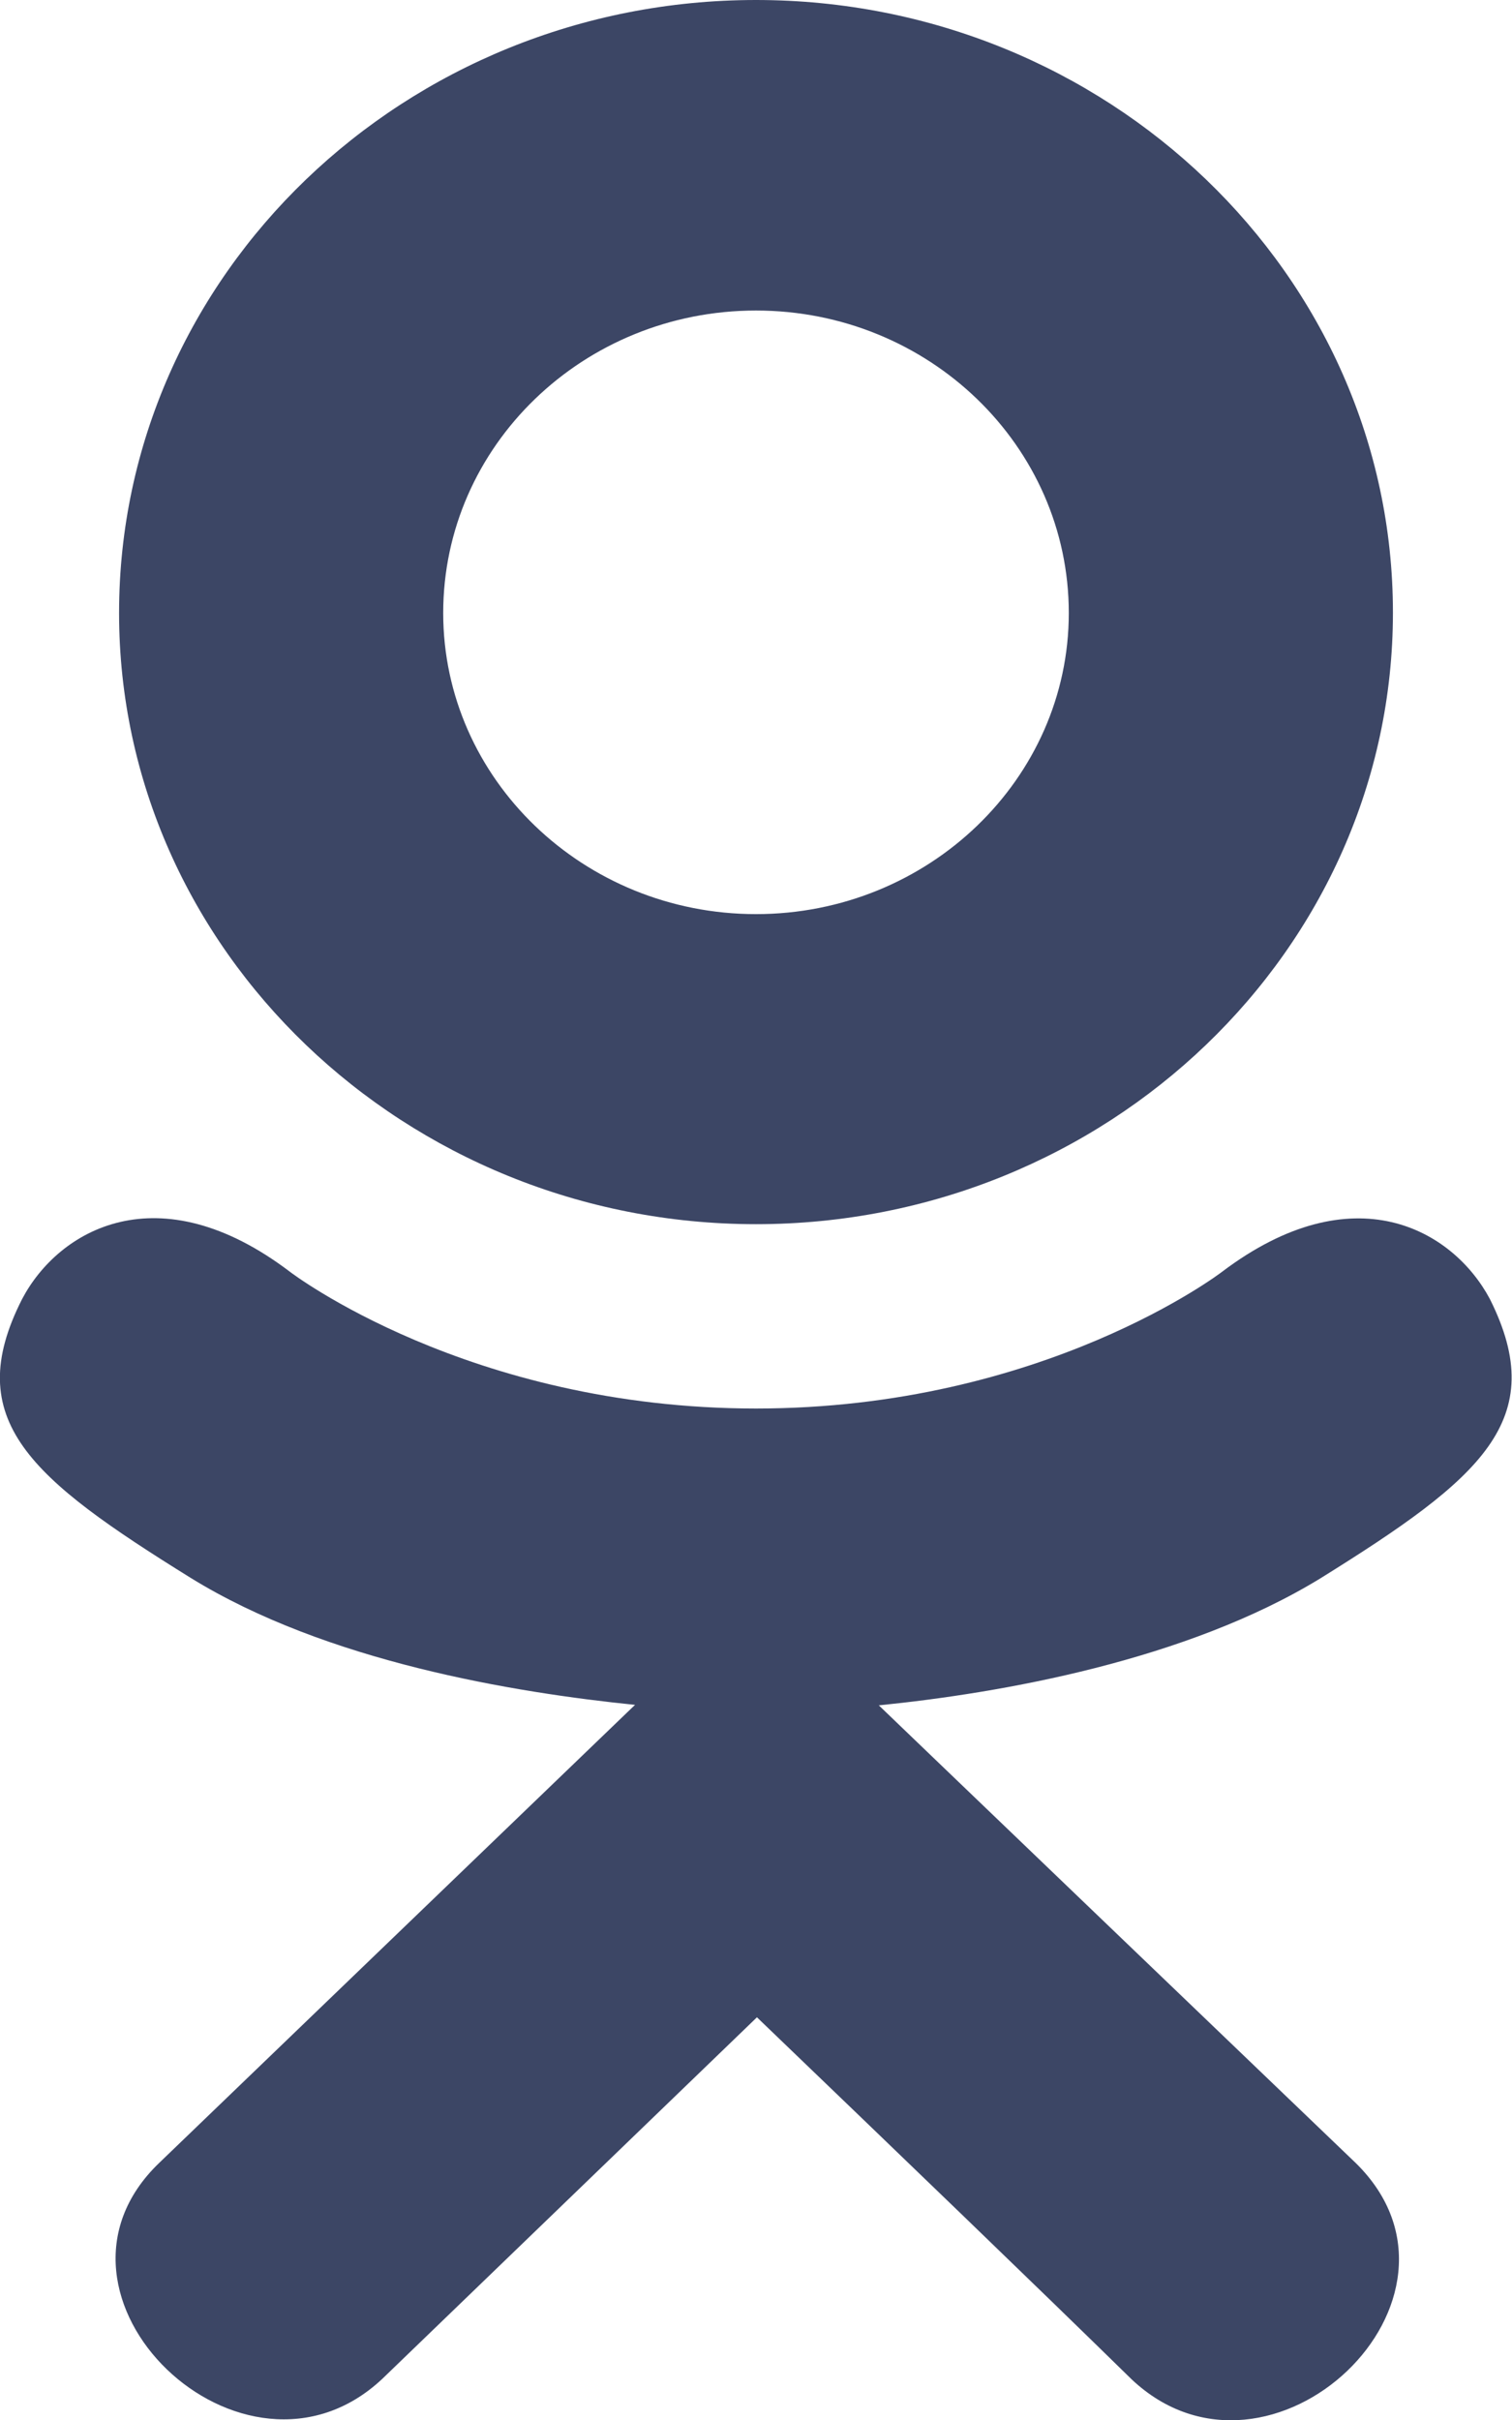 <?xml version="1.0" encoding="utf-8"?>
<!-- Generator: Adobe Illustrator 17.1.0, SVG Export Plug-In . SVG Version: 6.00 Build 0)  -->
<svg version="1.2" baseProfile="tiny" id="Bold" xmlns="http://www.w3.org/2000/svg" xmlns:xlink="http://www.w3.org/1999/xlink"
	 x="0px" y="0px" viewBox="96 0 320 512" overflow="scroll" xml:space="preserve">
<path fill="#3C4665" d="M100.7,274.8c-13.1,25.7,1.8,38,35.6,59c28.8,17.8,68.6,24.3,94.1,26.9c-10.5,10.1,37.5-36.1-100.7,96.9
	c-29.3,28.1,17.9,73.2,47.2,45.7l79.3-76.5c30.4,29.2,59.5,57.2,79.3,76.6c29.3,27.6,76.5-17.1,47.5-45.7
	c-2.2-2.1-107.5-103.1-101-96.9c25.9-2.6,65.1-9.5,93.5-26.9l0,0c33.9-21.1,48.7-33.4,35.8-59.1c-7.8-14.6-28.8-26.8-56.7-5.7
	c0,0-37.7,28.9-98.6,28.9c-60.9,0-98.6-28.9-98.6-28.9C129.5,247.9,108.4,260.2,100.7,274.8L100.7,274.8z"/>
<path fill="#3C4665" d="M256,259c74.2,0,134.8-58,134.8-129.4C390.8,58,330.2,0,256,0c-74.2,0-134.8,58-134.8,129.7
	C121.2,201,181.8,259,256,259z M256,65.7c36.5,0,66.2,28.6,66.2,64c0,35.1-29.7,63.7-66.2,63.7s-66.2-28.6-66.2-63.7
	C189.8,94.3,219.5,65.7,256,65.7L256,65.7z"/>
</svg>
